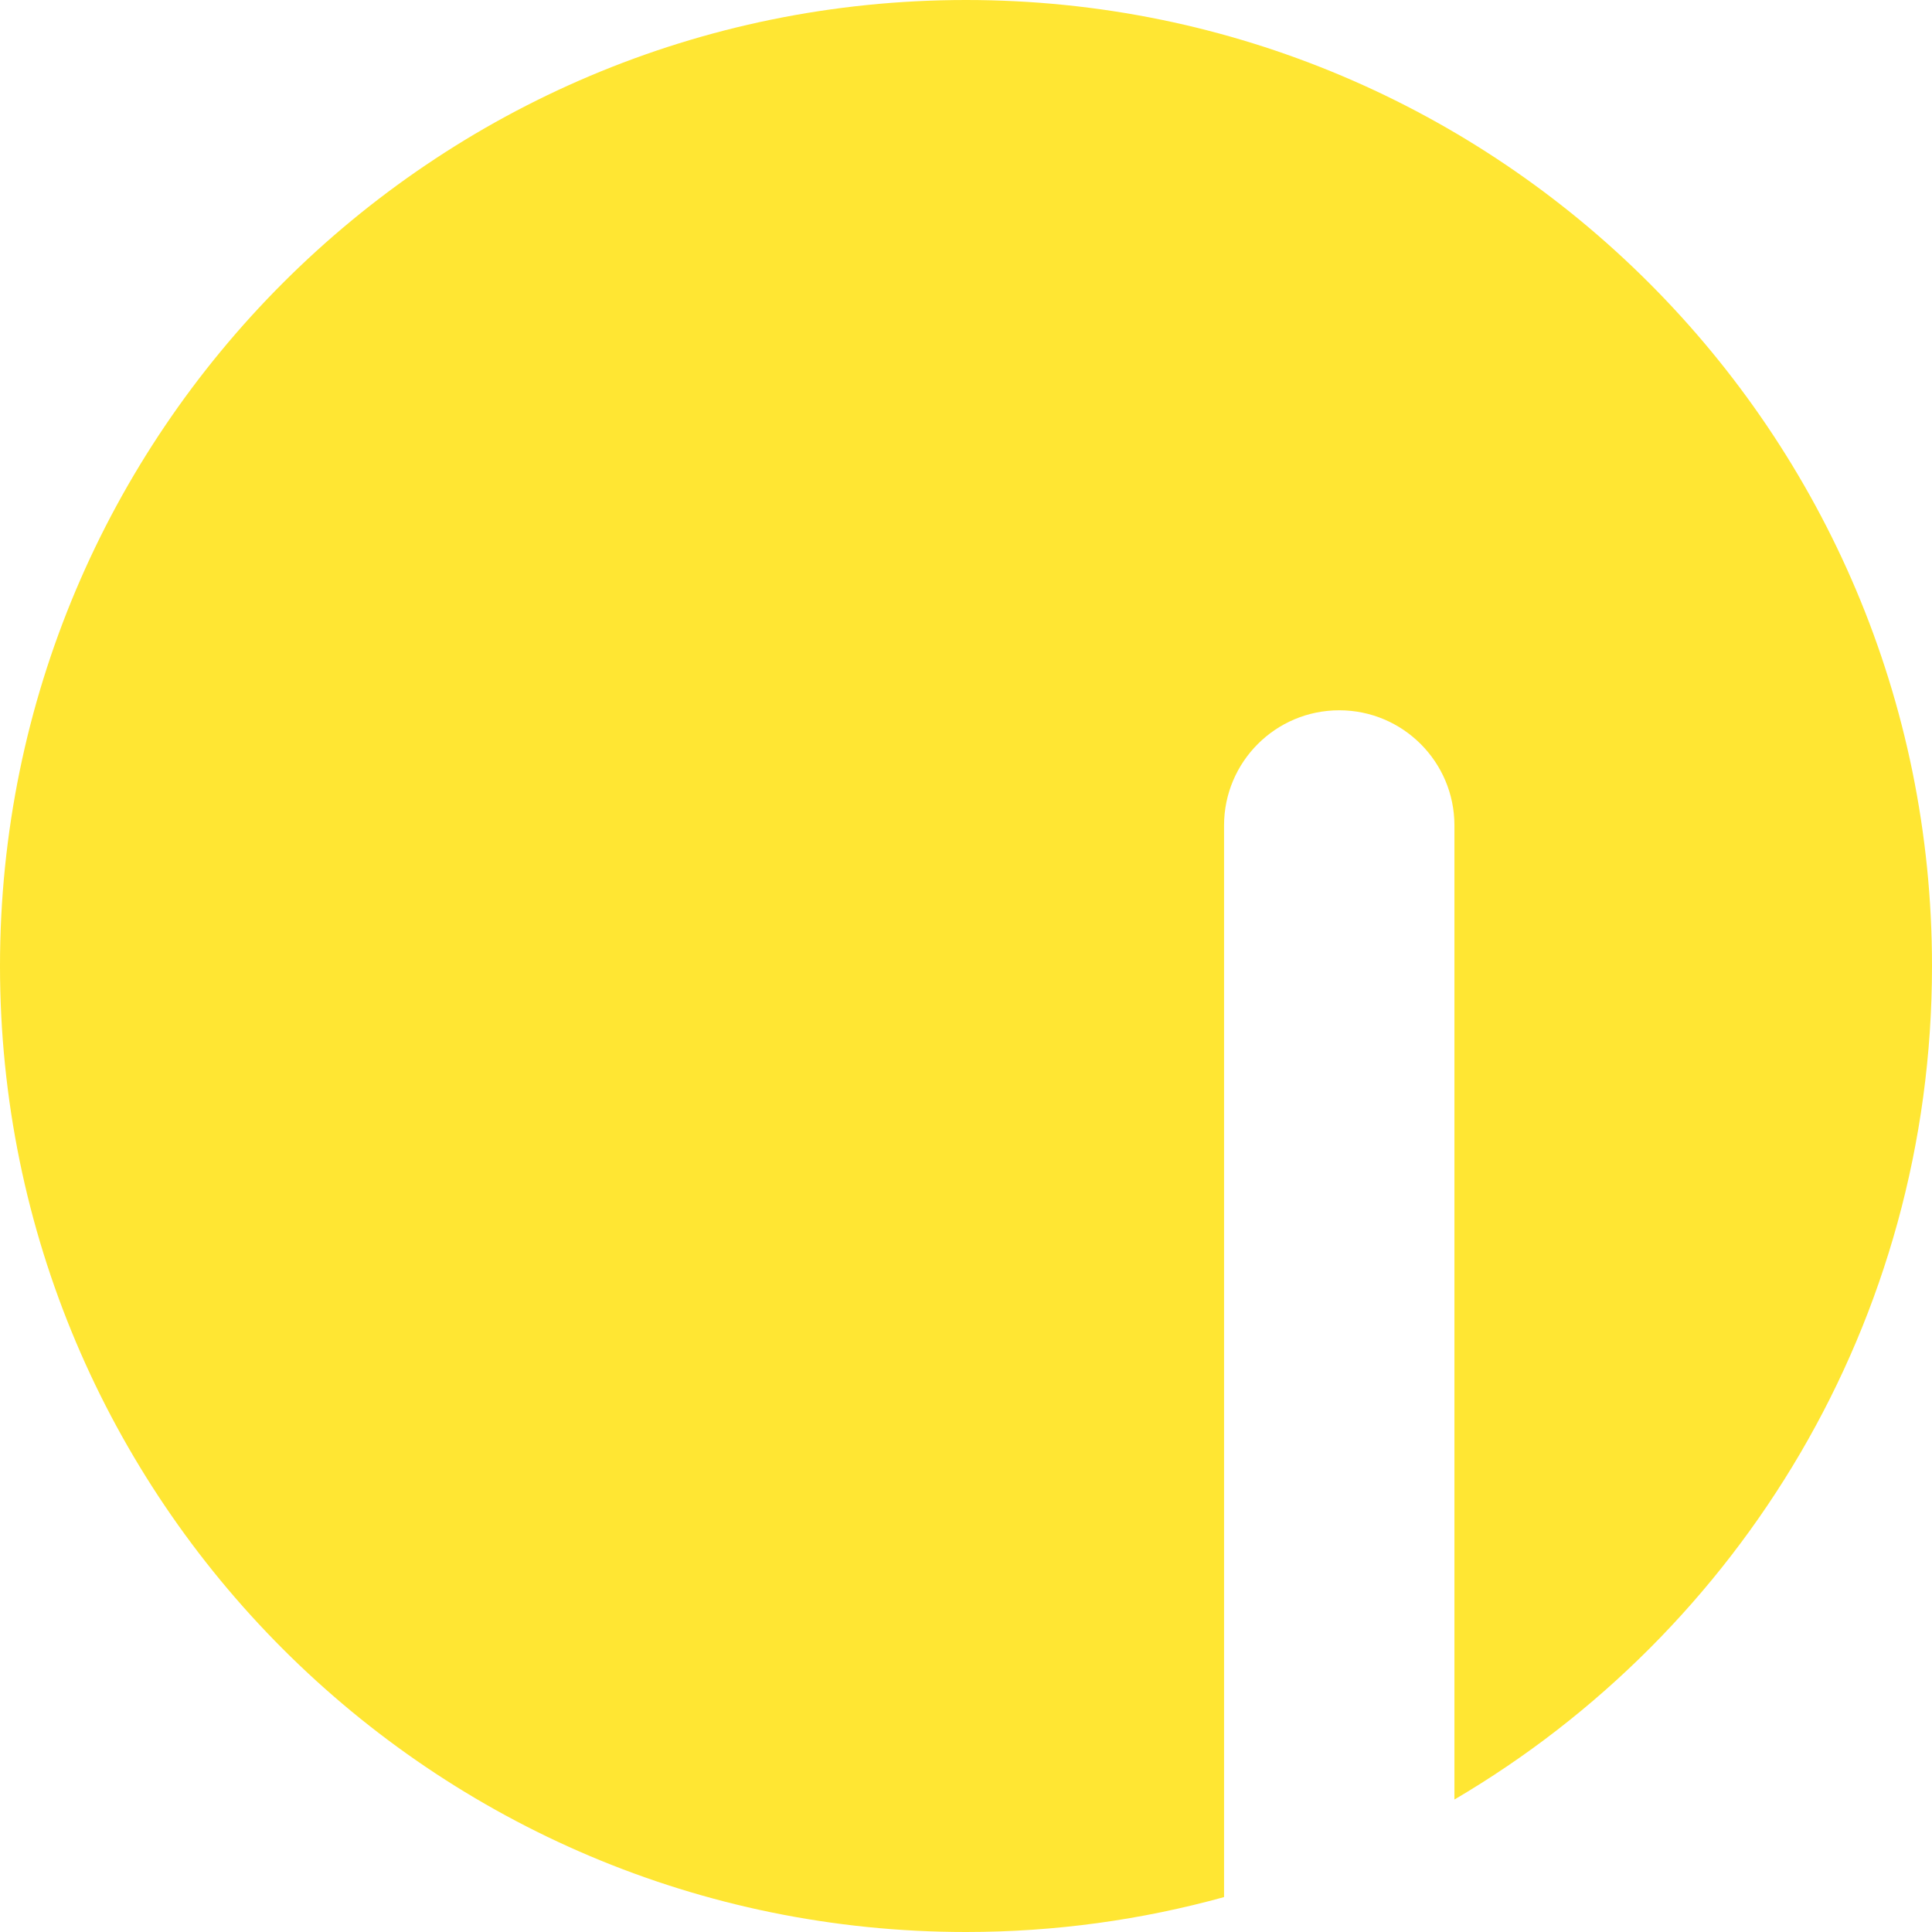 <?xml version="1.0" encoding="utf-8"?>
<svg version="1.1" id="Ebene_1" xmlns="http://www.w3.org/2000/svg" xmlns:xlink="http://www.w3.org/1999/xlink" x="0px" y="0px"
     viewBox="0 0 333 333" style="enable-background:new 0 0 333 333;" xml:space="preserve">
<style type="text/css">
  .st0{fill:#FFE633;}
</style>
  <path class="st0" d="M166.5,0C74.545,0,0,74.545,0,166.5S74.545,333,166.5,333c15.405,0,30.319-2.102,44.478-6.018V142.28
  c0-10.964,8.888-19.854,19.854-19.854c10.965,0,19.854,8.889,19.854,19.854v167.887
  C299.933,281.247,333,227.739,333,166.5C333,74.545,258.455,0,166.5,0z"/>
</svg>
